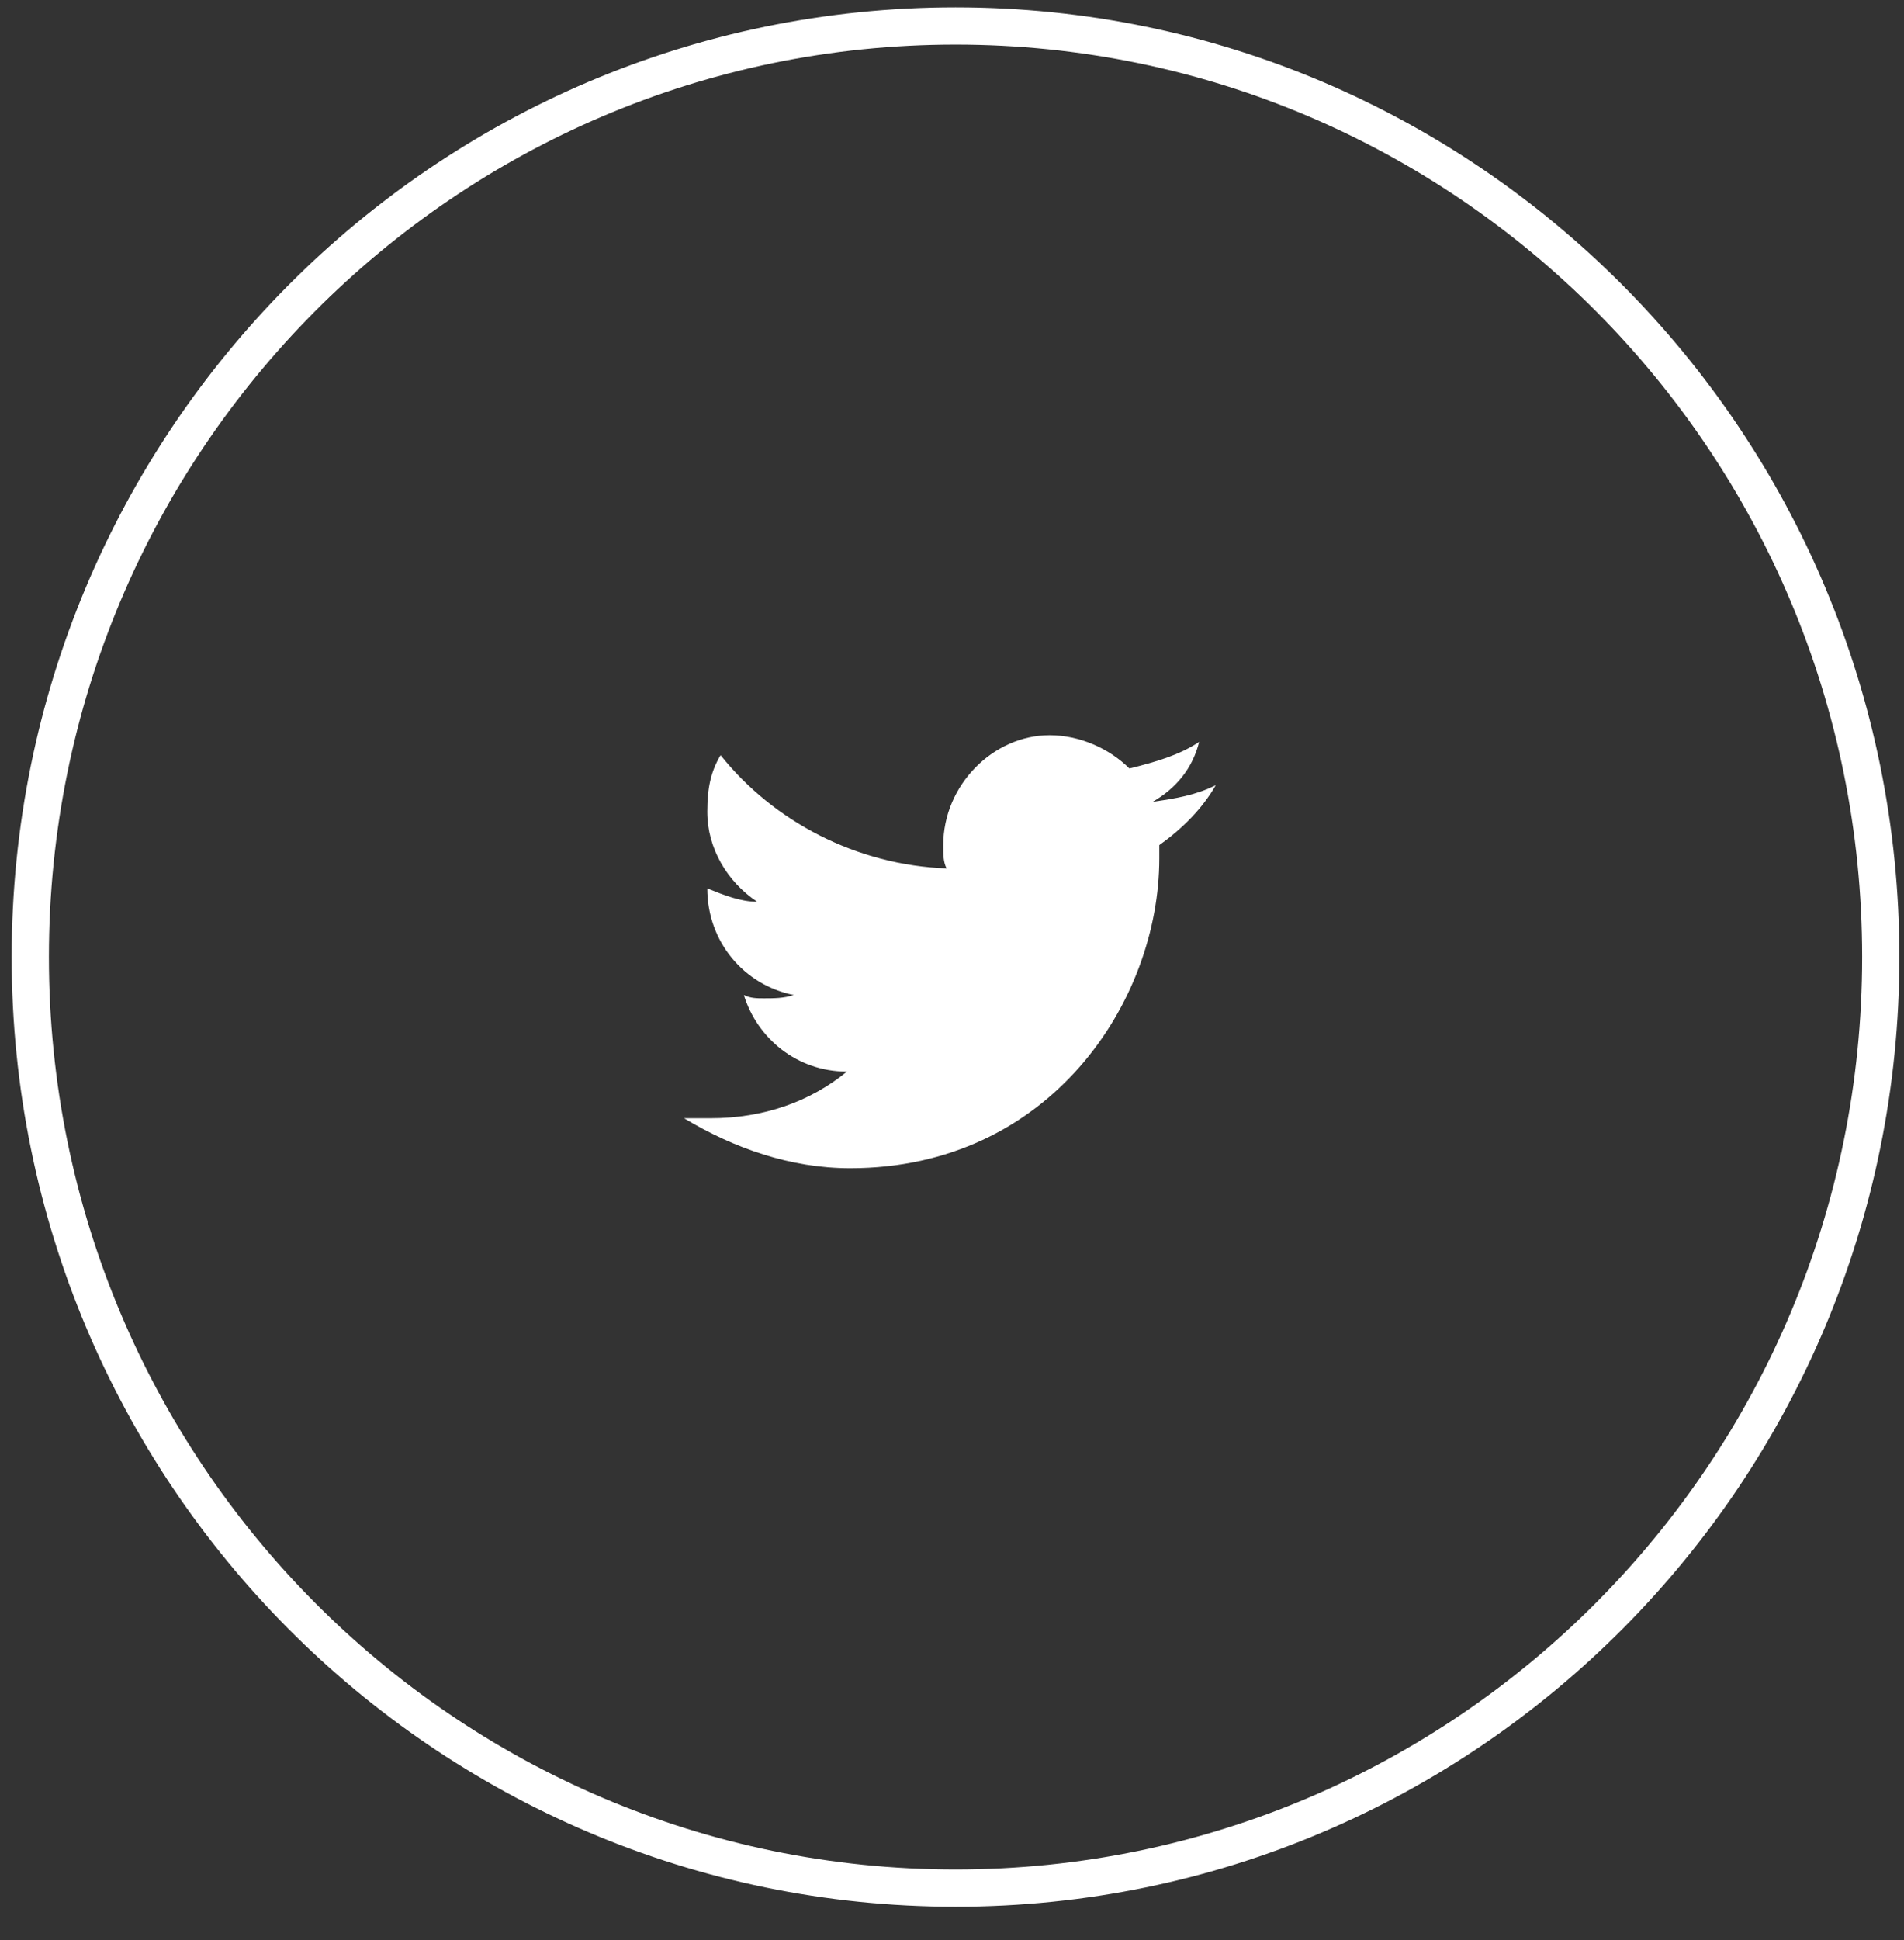 <svg width="54" height="55" viewBox="0 0 54 55" fill="none" xmlns="http://www.w3.org/2000/svg">
<rect x="0" y="0" width="54" height="55" fill="#333333" stroke="none"/>
<path d="M53.341 27.129C53.341 12.553 41.592 0.736 27.1 0.736C12.607 0.736 0.859 12.553 0.859 27.129C0.859 41.705 12.607 53.522 27.1 53.522C41.592 53.522 53.341 41.705 53.341 27.129Z" stroke="white" stroke-width="1.056"/>
<path d="M34.481 22.257C33.916 22.54 33.35 22.635 32.691 22.729C33.35 22.352 33.822 21.785 34.01 21.03C33.445 21.407 32.785 21.596 32.031 21.785C31.465 21.218 30.617 20.841 29.768 20.841C28.166 20.841 26.752 22.257 26.752 23.957C26.752 24.24 26.752 24.429 26.846 24.618C24.301 24.523 21.945 23.296 20.437 21.407C20.154 21.88 20.06 22.352 20.06 23.012C20.06 24.051 20.625 24.995 21.474 25.562C21.002 25.562 20.531 25.373 20.06 25.184C20.06 26.695 21.097 27.922 22.511 28.206C22.228 28.3 21.945 28.3 21.662 28.3C21.474 28.3 21.285 28.3 21.097 28.206C21.474 29.433 22.605 30.377 24.019 30.377C22.982 31.227 21.662 31.699 20.154 31.699C19.871 31.699 19.683 31.699 19.4 31.699C20.814 32.549 22.416 33.116 24.113 33.116C29.768 33.116 32.879 28.395 32.879 24.334C32.879 24.24 32.879 24.051 32.879 23.957C33.539 23.485 34.104 22.918 34.481 22.257Z" fill="white"/>
</svg>

